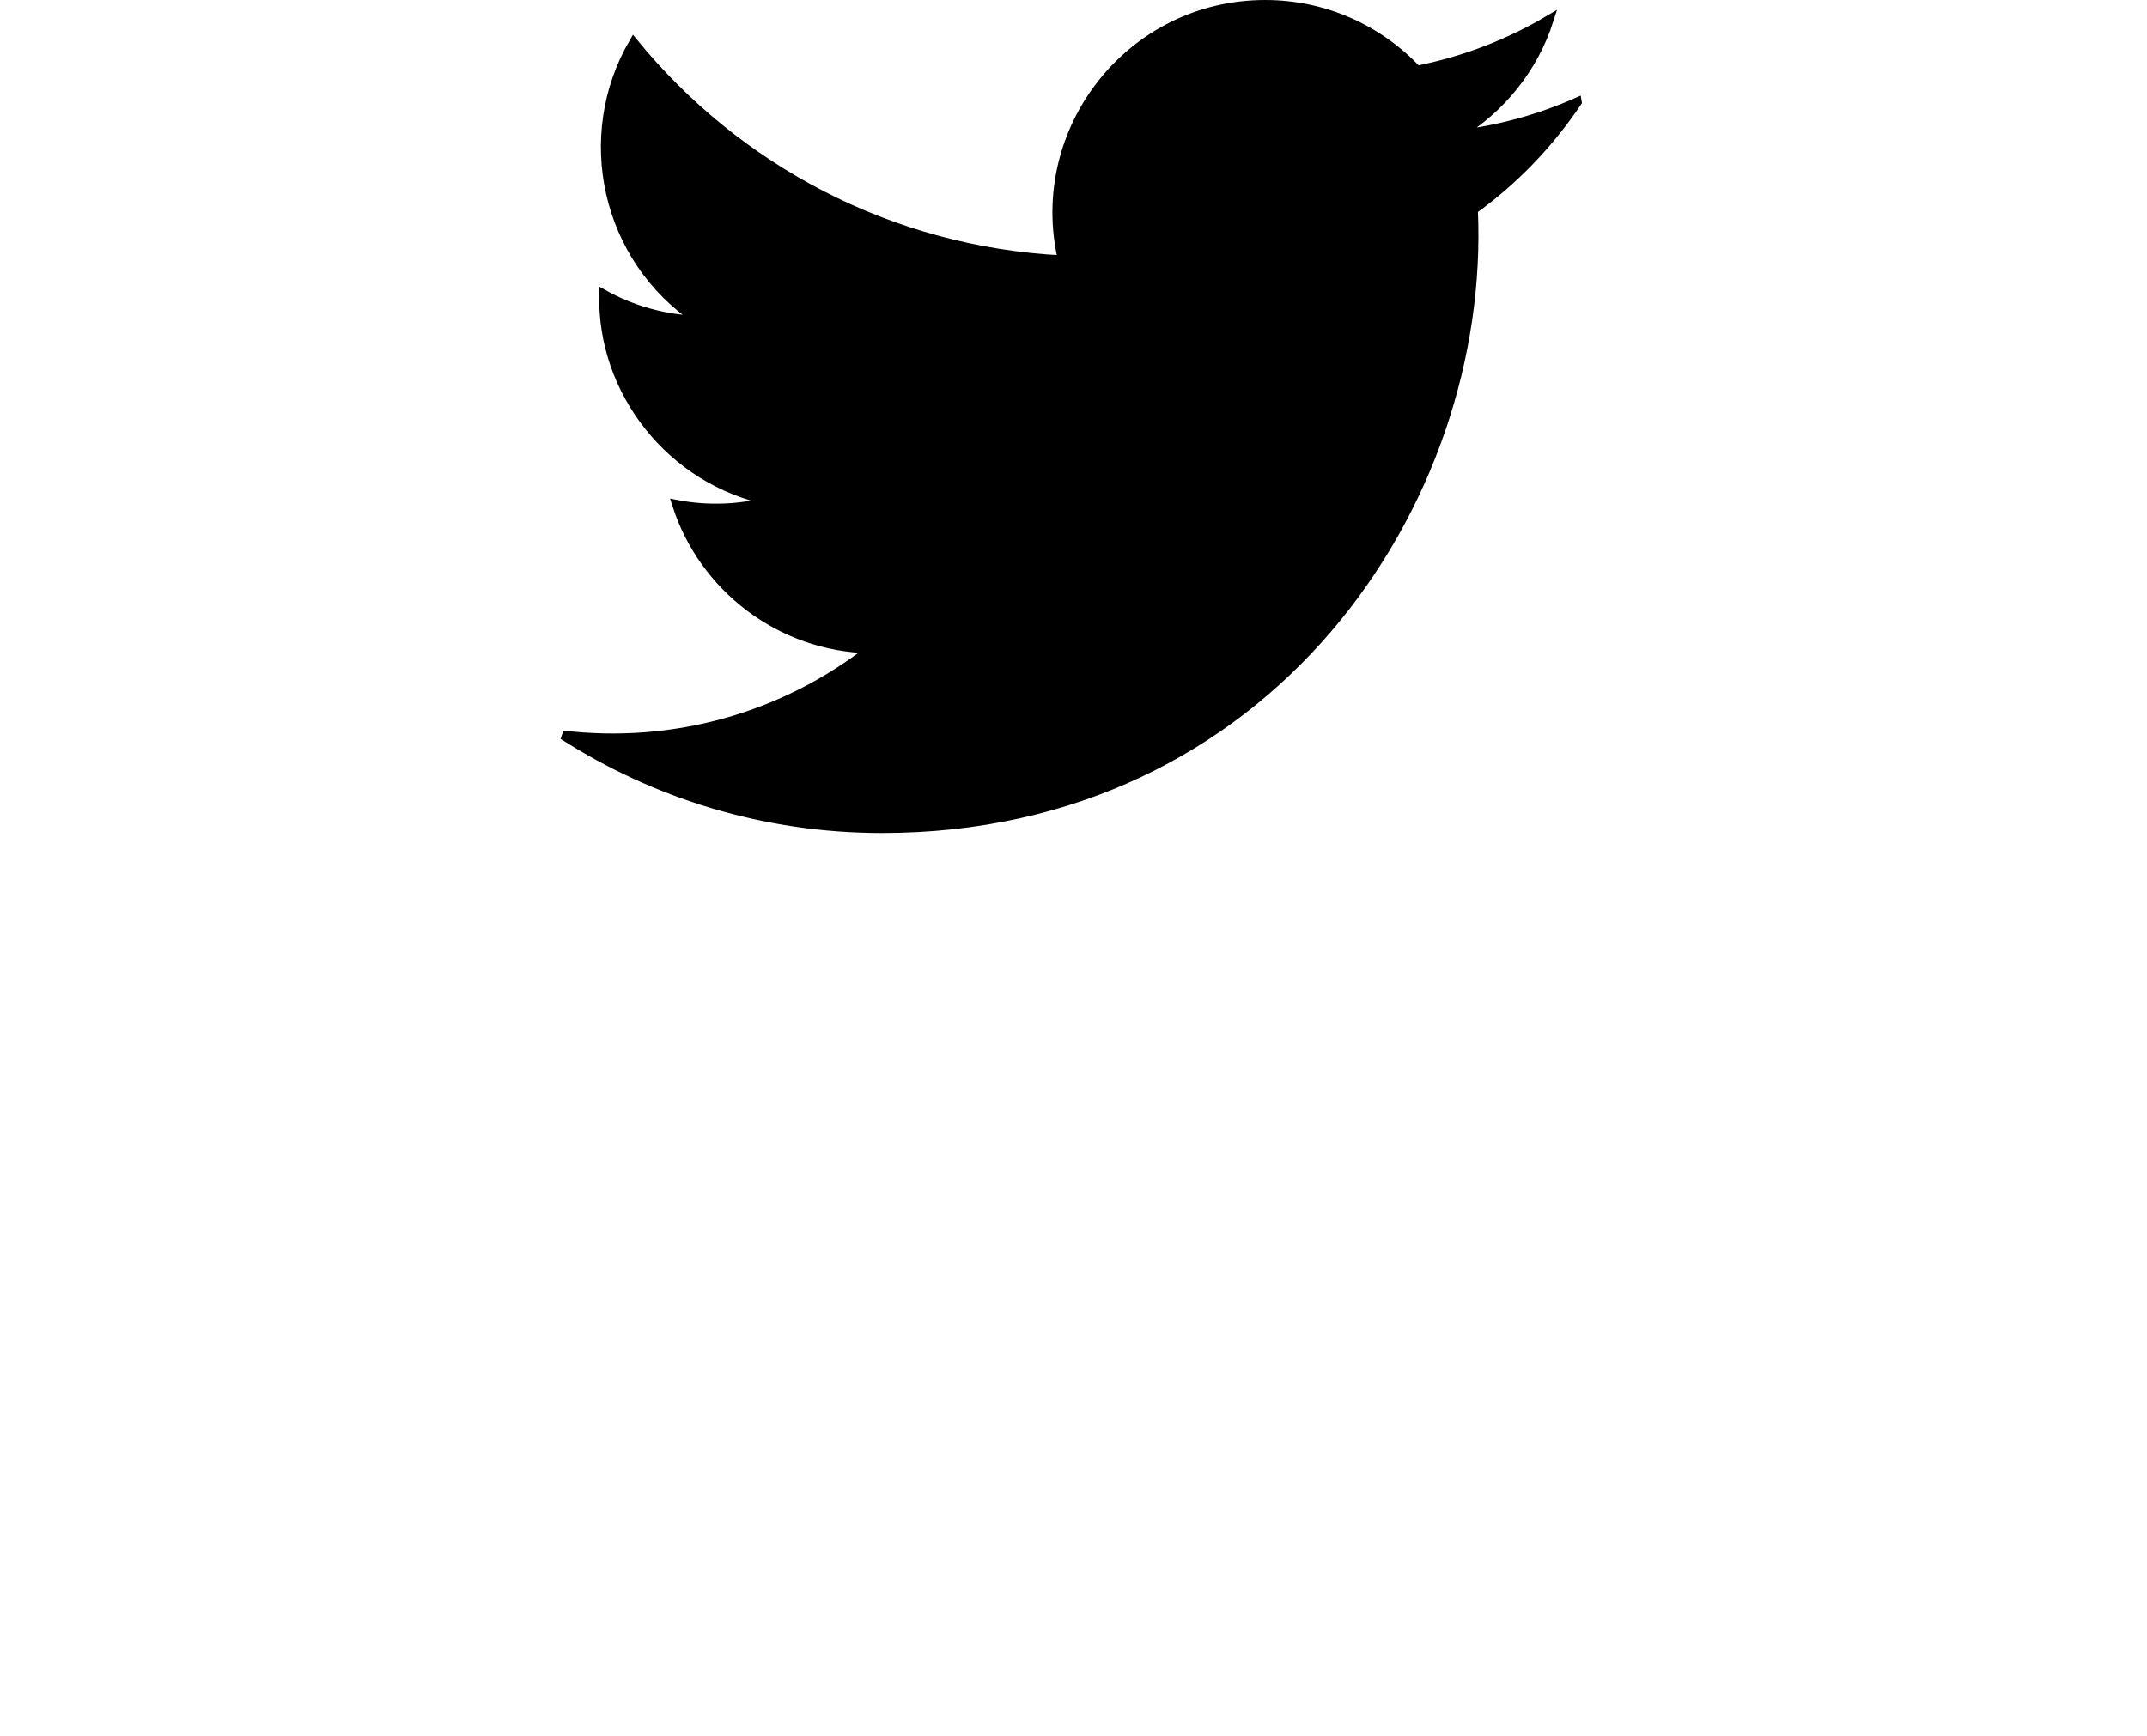 <svg width="115" height="93" xmlns="http://www.w3.org/2000/svg" viewBox="0 0 115 193">
  <path stroke="null" id="svg_4" d="m113.491,11.347c-4.148,1.841 -8.606,3.082 -13.285,3.641c4.777,-2.861 8.446,-7.394 10.17,-12.796c-4.467,2.649 -9.419,4.575 -14.689,5.614c-4.214,-4.496 -10.231,-7.305 -16.883,-7.305c-14.933,0 -25.907,13.933 -22.534,28.397c-19.218,-0.963 -36.26,-10.17 -47.671,-24.164c-6.06,10.396 -3.143,23.995 7.154,30.882c-3.786,-0.122 -7.356,-1.16 -10.471,-2.894c-0.254,10.715 7.427,20.74 18.551,22.971c-3.255,0.883 -6.821,1.09 -10.447,0.395c2.941,9.188 11.481,15.873 21.609,16.061c-9.724,7.624 -21.975,11.03 -34.245,9.583c10.236,6.562 22.398,10.391 35.457,10.391c42.945,0 67.208,-36.27 65.742,-68.8c4.519,-3.265 8.441,-7.338 11.542,-11.974z"/>
</svg>